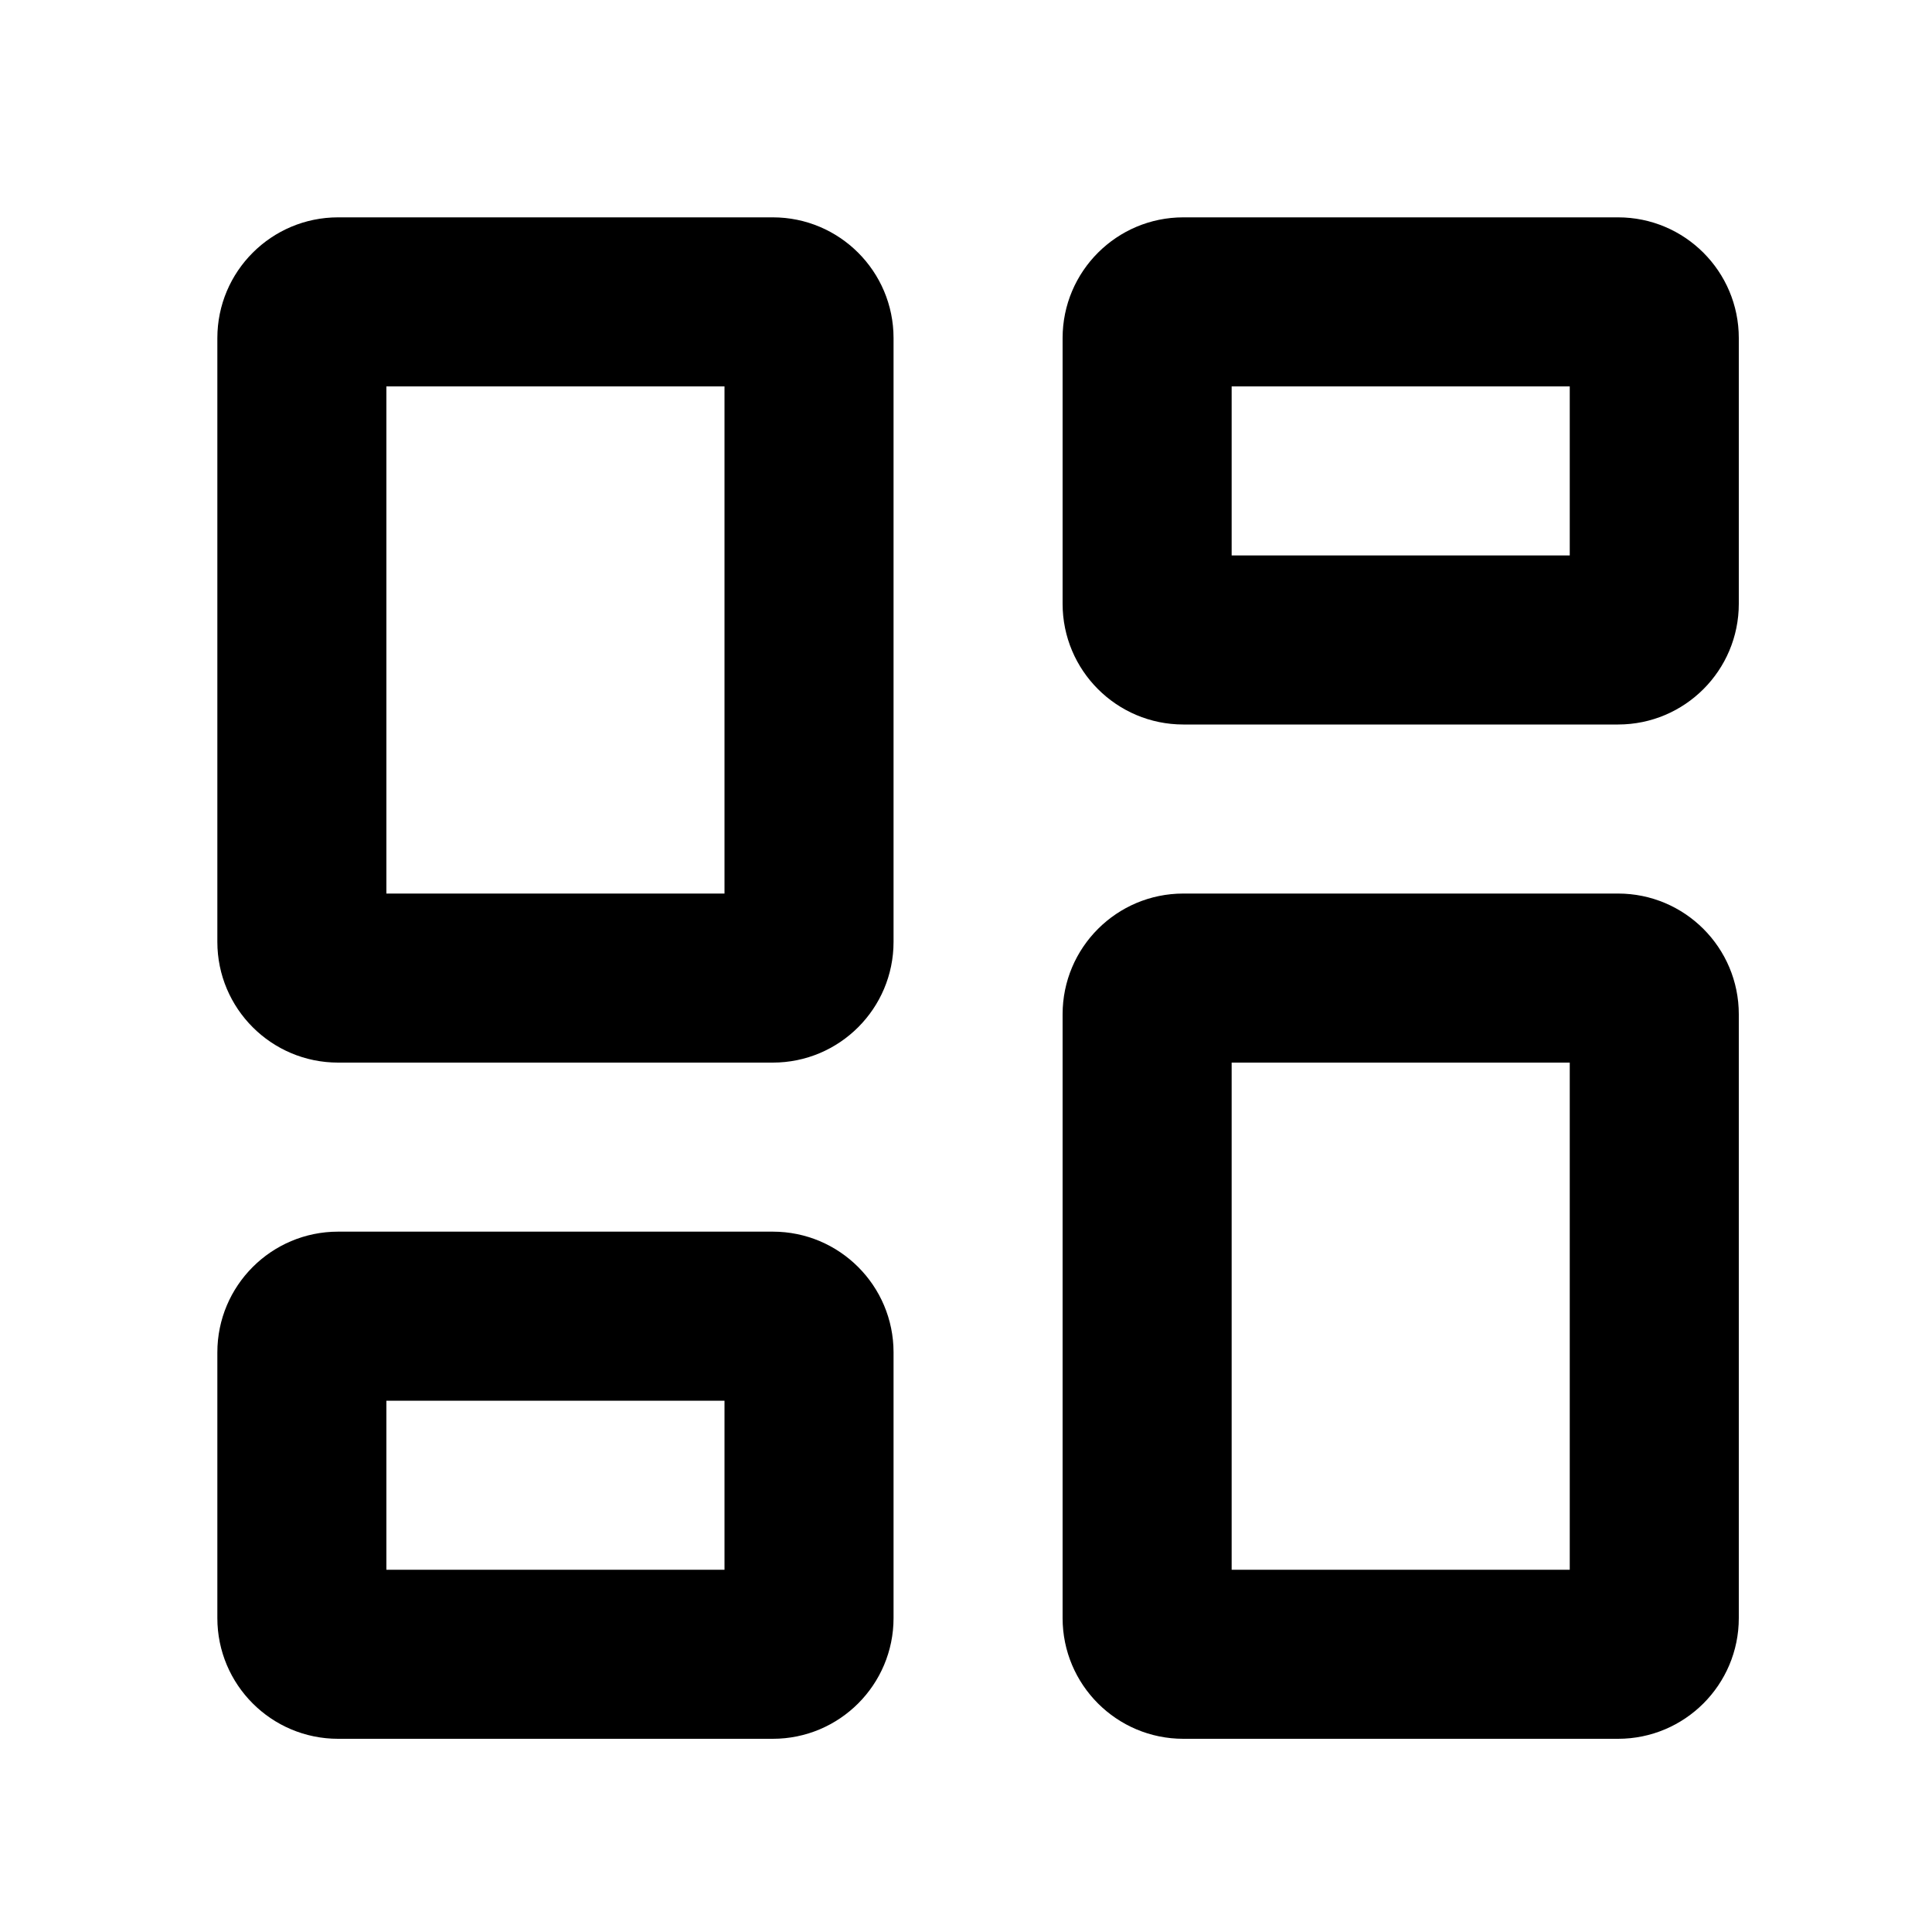 <?xml version="1.0" encoding="UTF-8"?>
<svg width="110px" height="110px" viewBox="15 15 80 80" version="1.1" xmlns="http://www.w3.org/2000/svg" xmlns:xlink="http://www.w3.org/1999/xlink">
    <g id="viz_dashboard" stroke="none" stroke-width="1" fill="none" fill-rule="evenodd">
        <g id="dashboard_black_24dp" transform="translate(13, 13)">
            <path d="M5,0 L80,0 C82.761,-5.07265313e-16 85,2.239 85,5 L85,80 C85,82.761 82.761,85 80,85 L5,85 C2.239,85 3.38176876e-16,82.761 0,80 L0,5 C-3.38176876e-16,2.239 2.239,5.07265313e-16 5,0 Z" id="Path"></path>
            <path d="M67,18 L67,25 L53,25 L53,18 L67,18 M32,18 L32,39 L18,39 L18,18 L32,18 M67,46 L67,67 L53,67 L53,46 L67,46 M32,60 L32,67 L18,67 L18,60 L32,60 M69,11 L51,11 C48.239,11 46,13.239 46,16 L46,27 C46,29.761 48.239,32 51,32 L69,32 C71.761,32 74,29.761 74,27 L74,16 C74,13.239 71.761,11 69,11 Z M34,11 L16,11 C13.239,11 11,13.239 11,16 L11,41 C11,43.761 13.239,46 16,46 L34,46 C36.761,46 39,43.761 39,41 L39,16 C39,13.239 36.761,11 34,11 Z M69,39 L51,39 C48.239,39 46,41.239 46,44 L46,69 C46,71.761 48.239,74 51,74 L69,74 C71.761,74 74,71.761 74,69 L74,44 C74,41.239 71.761,39 69,39 Z M34,53 L16,53 C13.239,53 11,55.239 11,58 L11,69 C11,71.761 13.239,74 16,74 L34,74 C36.761,74 39,71.761 39,69 L39,58 C39,55.239 36.761,53 34,53 Z" id="Shape" fill="currentColor" fill-rule="nonzero"></path>
        </g>
    </g>
</svg>
